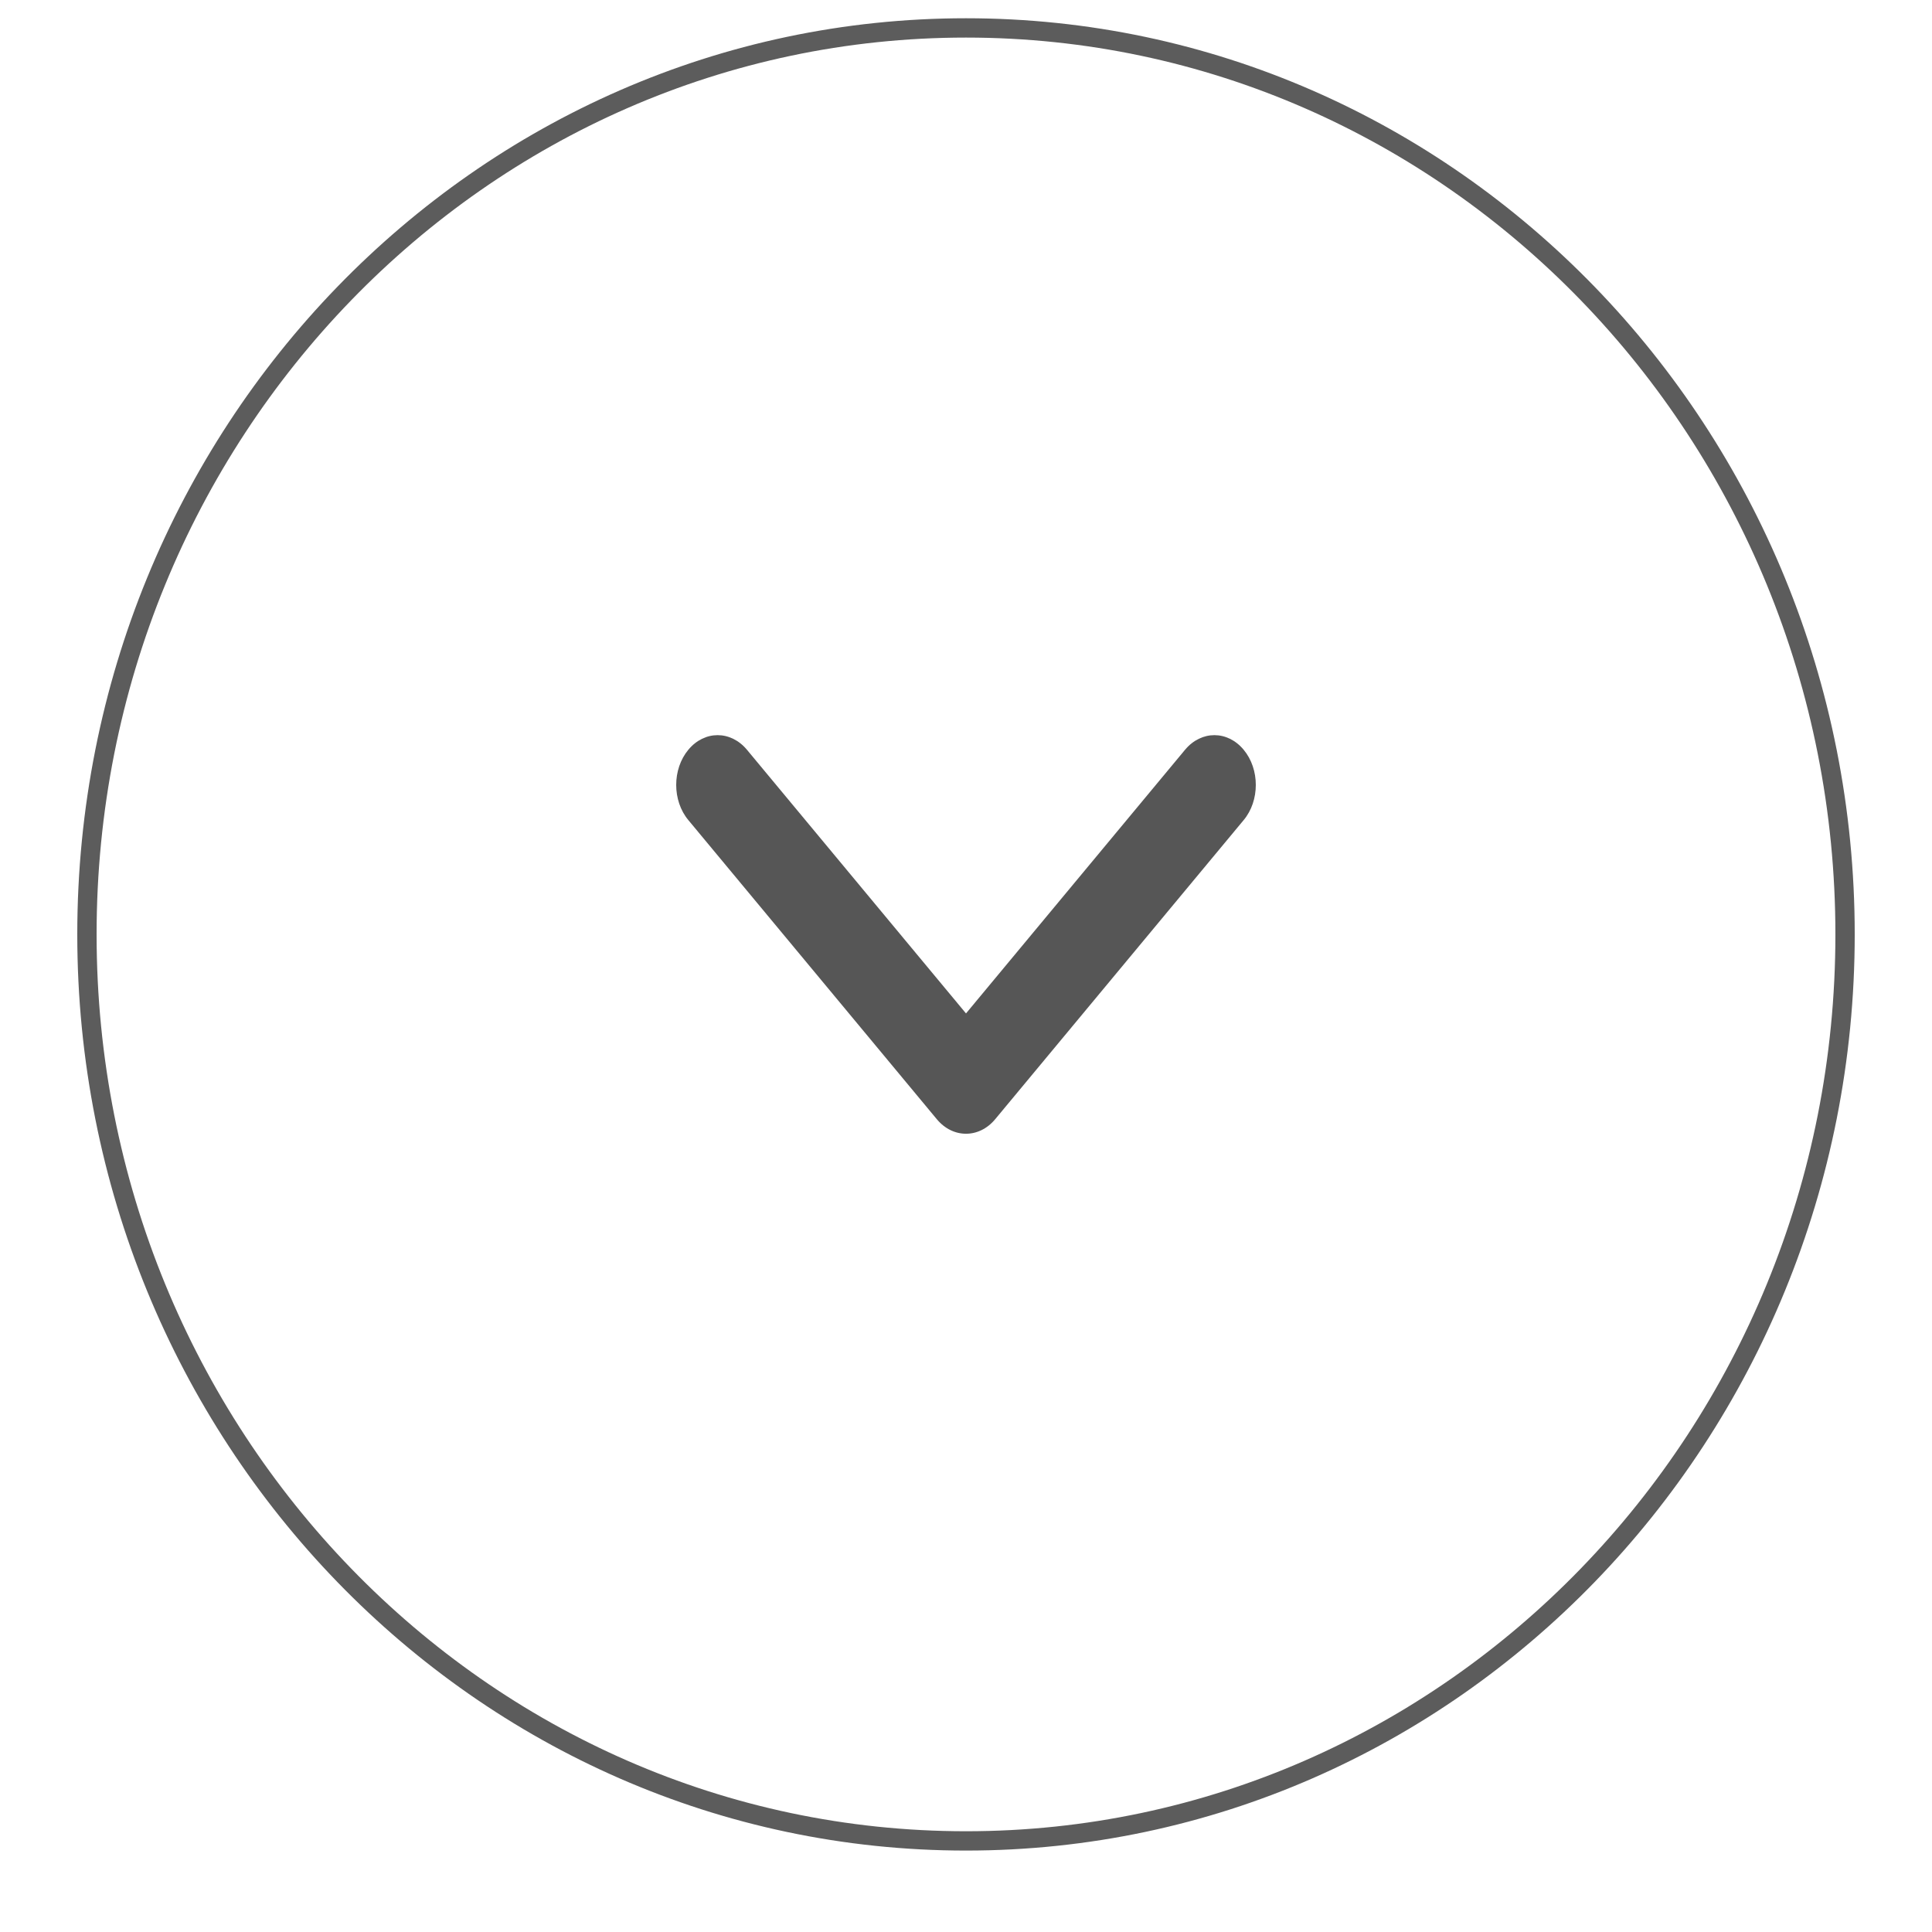 <svg width="20" height="20" viewBox="0 0 20 20" fill="none" xmlns="http://www.w3.org/2000/svg">
<path d="M10 19.057C15.029 19.057 19.1 14.853 19.1 9.673C19.1 4.493 15.029 0.289 10 0.289C4.971 0.289 0.9 4.493 0.9 9.673C0.9 14.853 4.971 19.057 10 19.057Z" stroke="#5C5C5C" stroke-width="0.2"/>
<path d="M10 10.491L7.732 7.761C7.564 7.56 7.293 7.56 7.126 7.761C6.958 7.962 6.958 8.289 7.126 8.49L9.697 11.585C9.864 11.787 10.136 11.787 10.303 11.585L12.874 8.49C13.042 8.289 13.042 7.962 12.874 7.761C12.707 7.56 12.436 7.56 12.268 7.761L10 10.491Z" fill="#565656"/>
<mask id="mask0_742_27323" style="mask-type:alpha" maskUnits="userSpaceOnUse" x="7" y="7" width="6" height="5">
<path d="M10 10.491L7.732 7.761C7.564 7.56 7.293 7.56 7.126 7.761C6.958 7.962 6.958 8.289 7.126 8.49L9.697 11.585C9.864 11.787 10.136 11.787 10.303 11.585L12.874 8.49C13.042 8.289 13.042 7.962 12.874 7.761C12.707 7.56 12.436 7.56 12.268 7.761L10 10.491Z" fill="white"/>
</mask>
<g mask="url(#mask0_742_27323)">
</g>
</svg>
